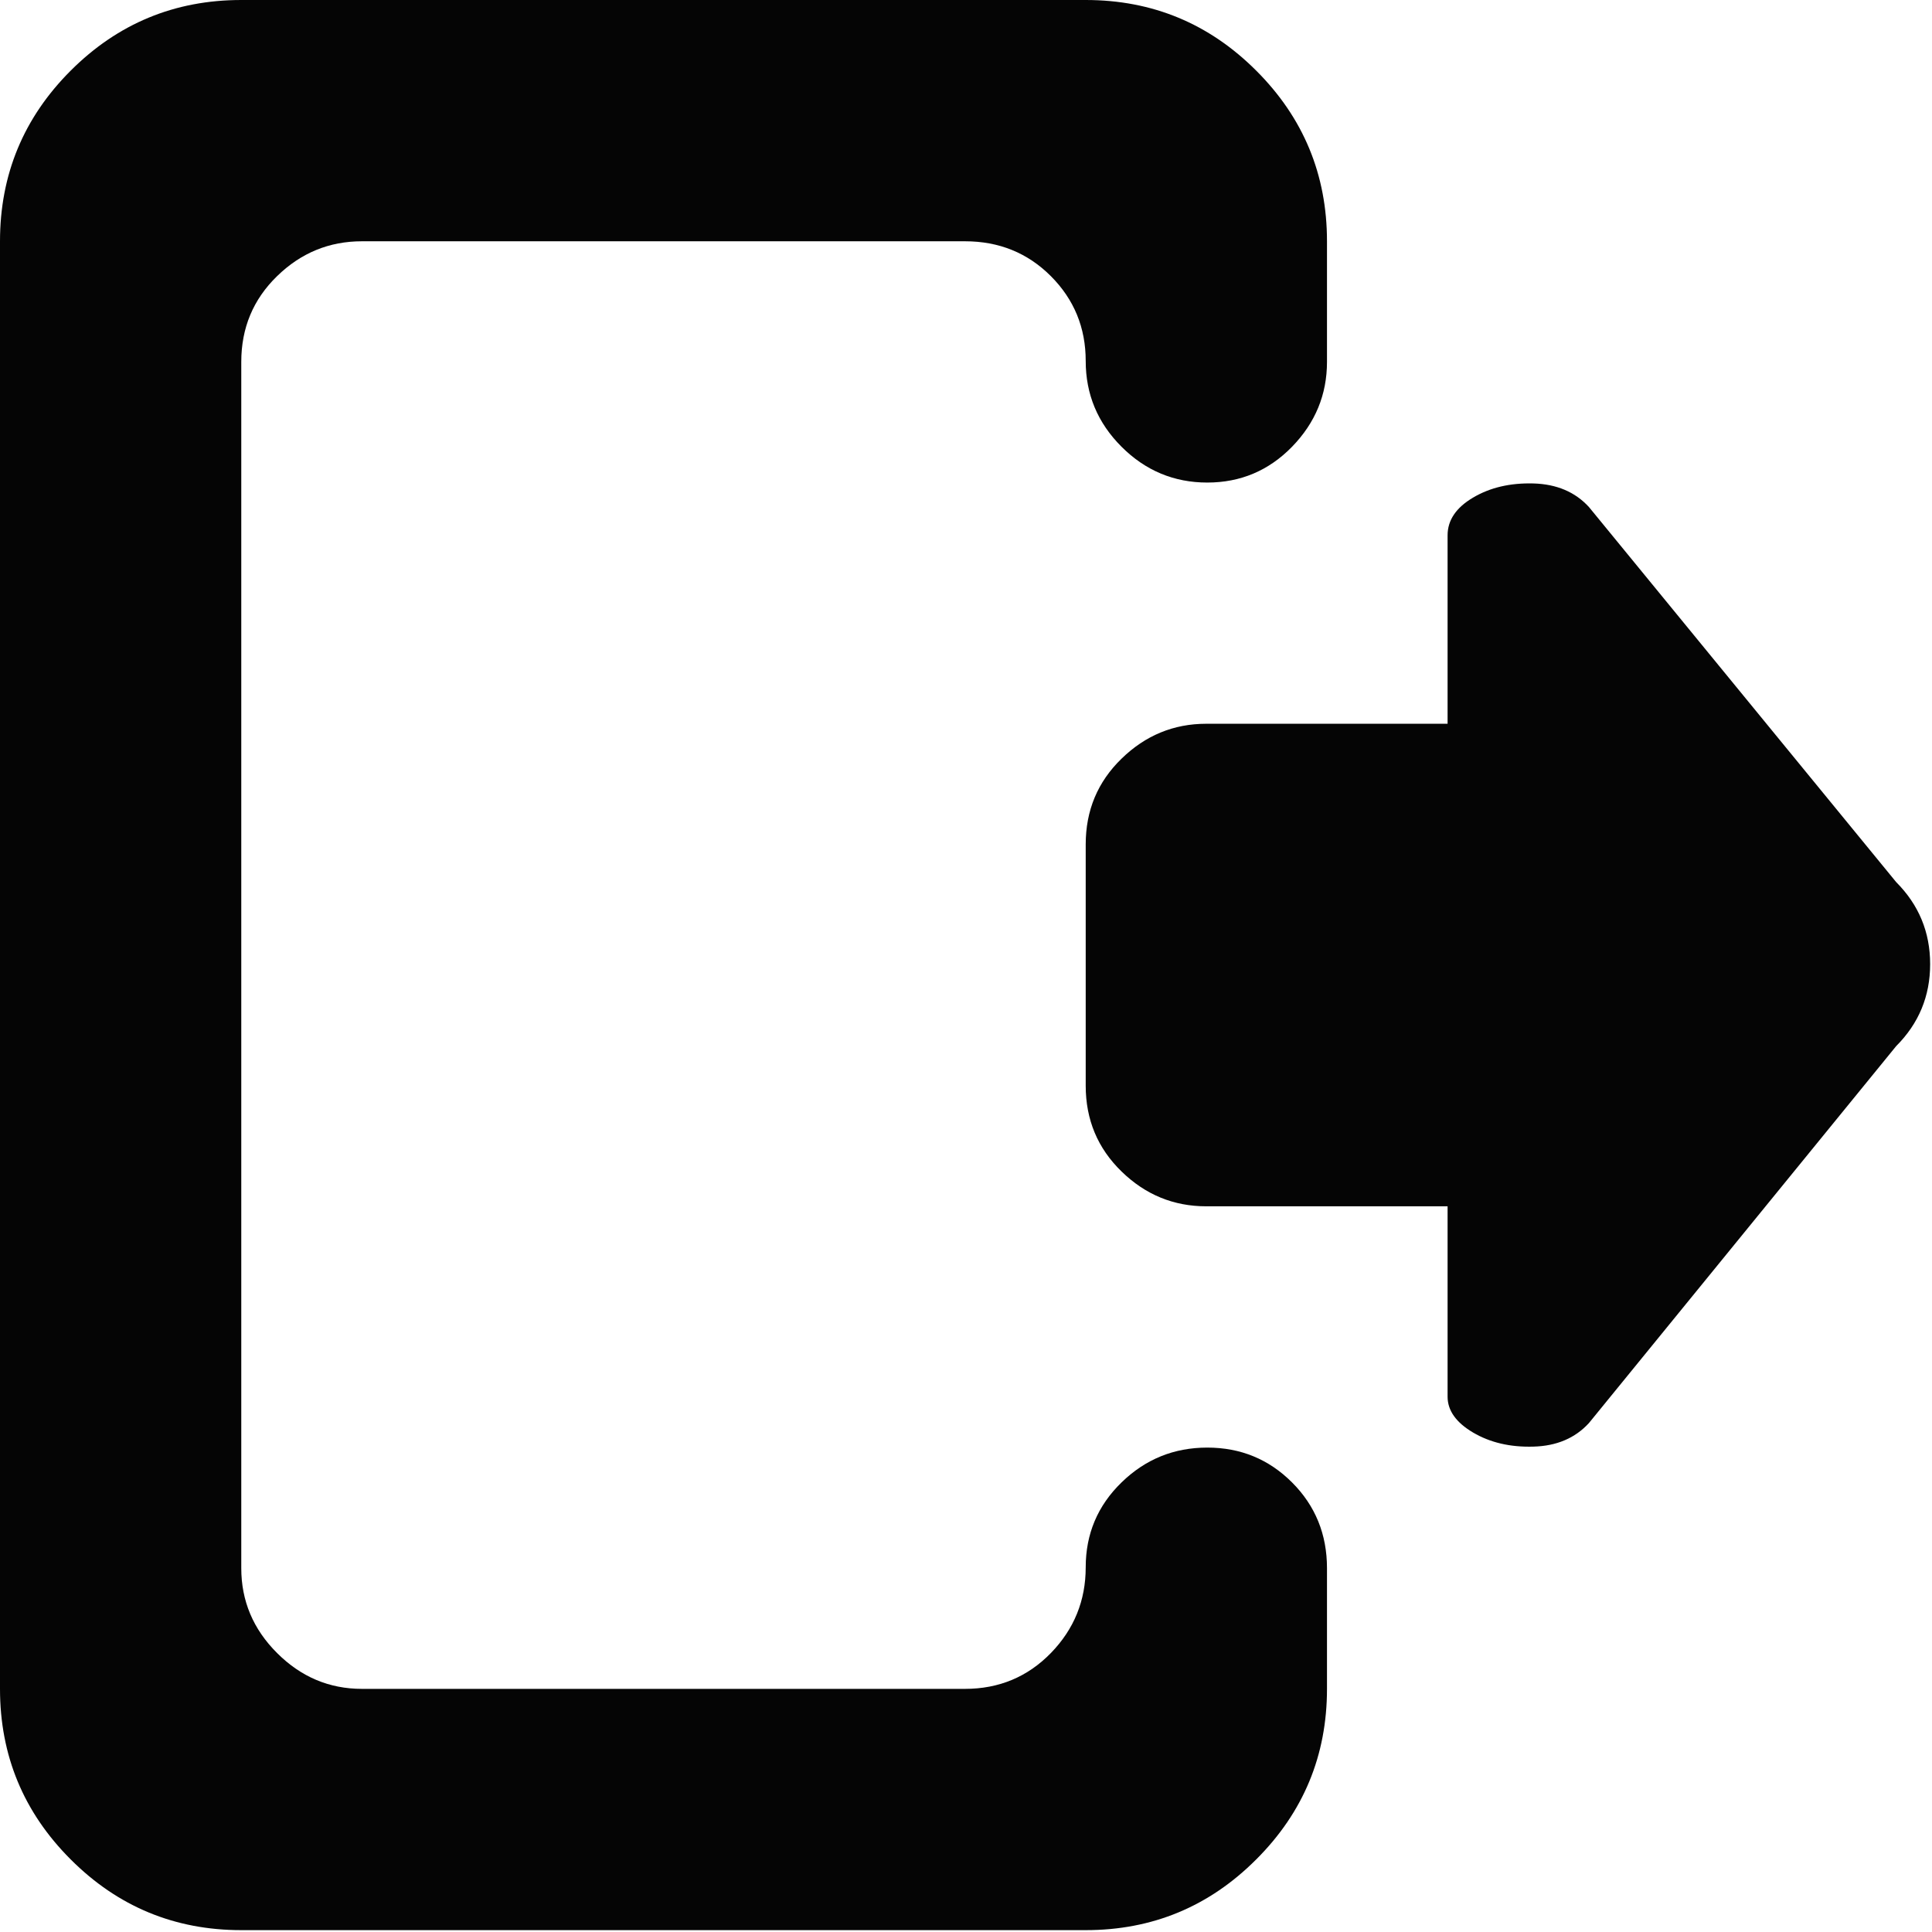<svg width="26" height="26" viewBox="0 0 26 26" fill="none" xmlns="http://www.w3.org/2000/svg">
<path d="M25.518 14.078L21.383 19.151C21.197 19.354 20.948 19.46 20.635 19.468C20.322 19.477 20.052 19.413 19.823 19.278C19.595 19.143 19.481 18.982 19.481 18.796V16.234H16.234C15.794 16.234 15.414 16.078 15.093 15.765C14.771 15.452 14.611 15.067 14.611 14.611V11.364C14.611 10.907 14.771 10.523 15.093 10.21C15.414 9.897 15.794 9.74 16.234 9.74H19.481V7.204C19.481 7.001 19.595 6.832 19.823 6.697C20.052 6.561 20.322 6.498 20.635 6.506C20.948 6.515 21.197 6.62 21.383 6.823L25.518 11.871C25.822 12.176 25.975 12.543 25.975 12.975C25.975 13.406 25.822 13.774 25.518 14.078ZM16.247 6.494C15.799 6.494 15.414 6.333 15.093 6.012C14.771 5.69 14.611 5.306 14.611 4.858C14.611 4.409 14.454 4.029 14.142 3.716C13.829 3.403 13.444 3.247 12.987 3.247H4.87C4.431 3.247 4.05 3.403 3.729 3.716C3.407 4.029 3.247 4.414 3.247 4.87V21.104C3.247 21.544 3.407 21.925 3.729 22.246C4.05 22.567 4.431 22.728 4.87 22.728H12.987C13.444 22.728 13.829 22.567 14.142 22.246C14.454 21.925 14.611 21.54 14.611 21.092C14.611 20.644 14.771 20.263 15.093 19.95C15.414 19.637 15.799 19.481 16.247 19.481C16.695 19.481 17.075 19.637 17.388 19.95C17.701 20.263 17.858 20.648 17.858 21.104V22.728C17.858 23.624 17.541 24.389 16.906 25.023C16.272 25.658 15.507 25.975 14.611 25.975H3.247C2.351 25.975 1.585 25.658 0.951 25.023C0.317 24.389 0 23.624 0 22.728V3.247C0 2.351 0.317 1.585 0.951 0.951C1.585 0.317 2.351 0 3.247 0H14.611C15.507 0 16.272 0.317 16.906 0.951C17.541 1.585 17.858 2.351 17.858 3.247V4.87C17.858 5.31 17.701 5.69 17.388 6.012C17.075 6.333 16.695 6.494 16.247 6.494Z" fill="#050505"/>
</svg>
